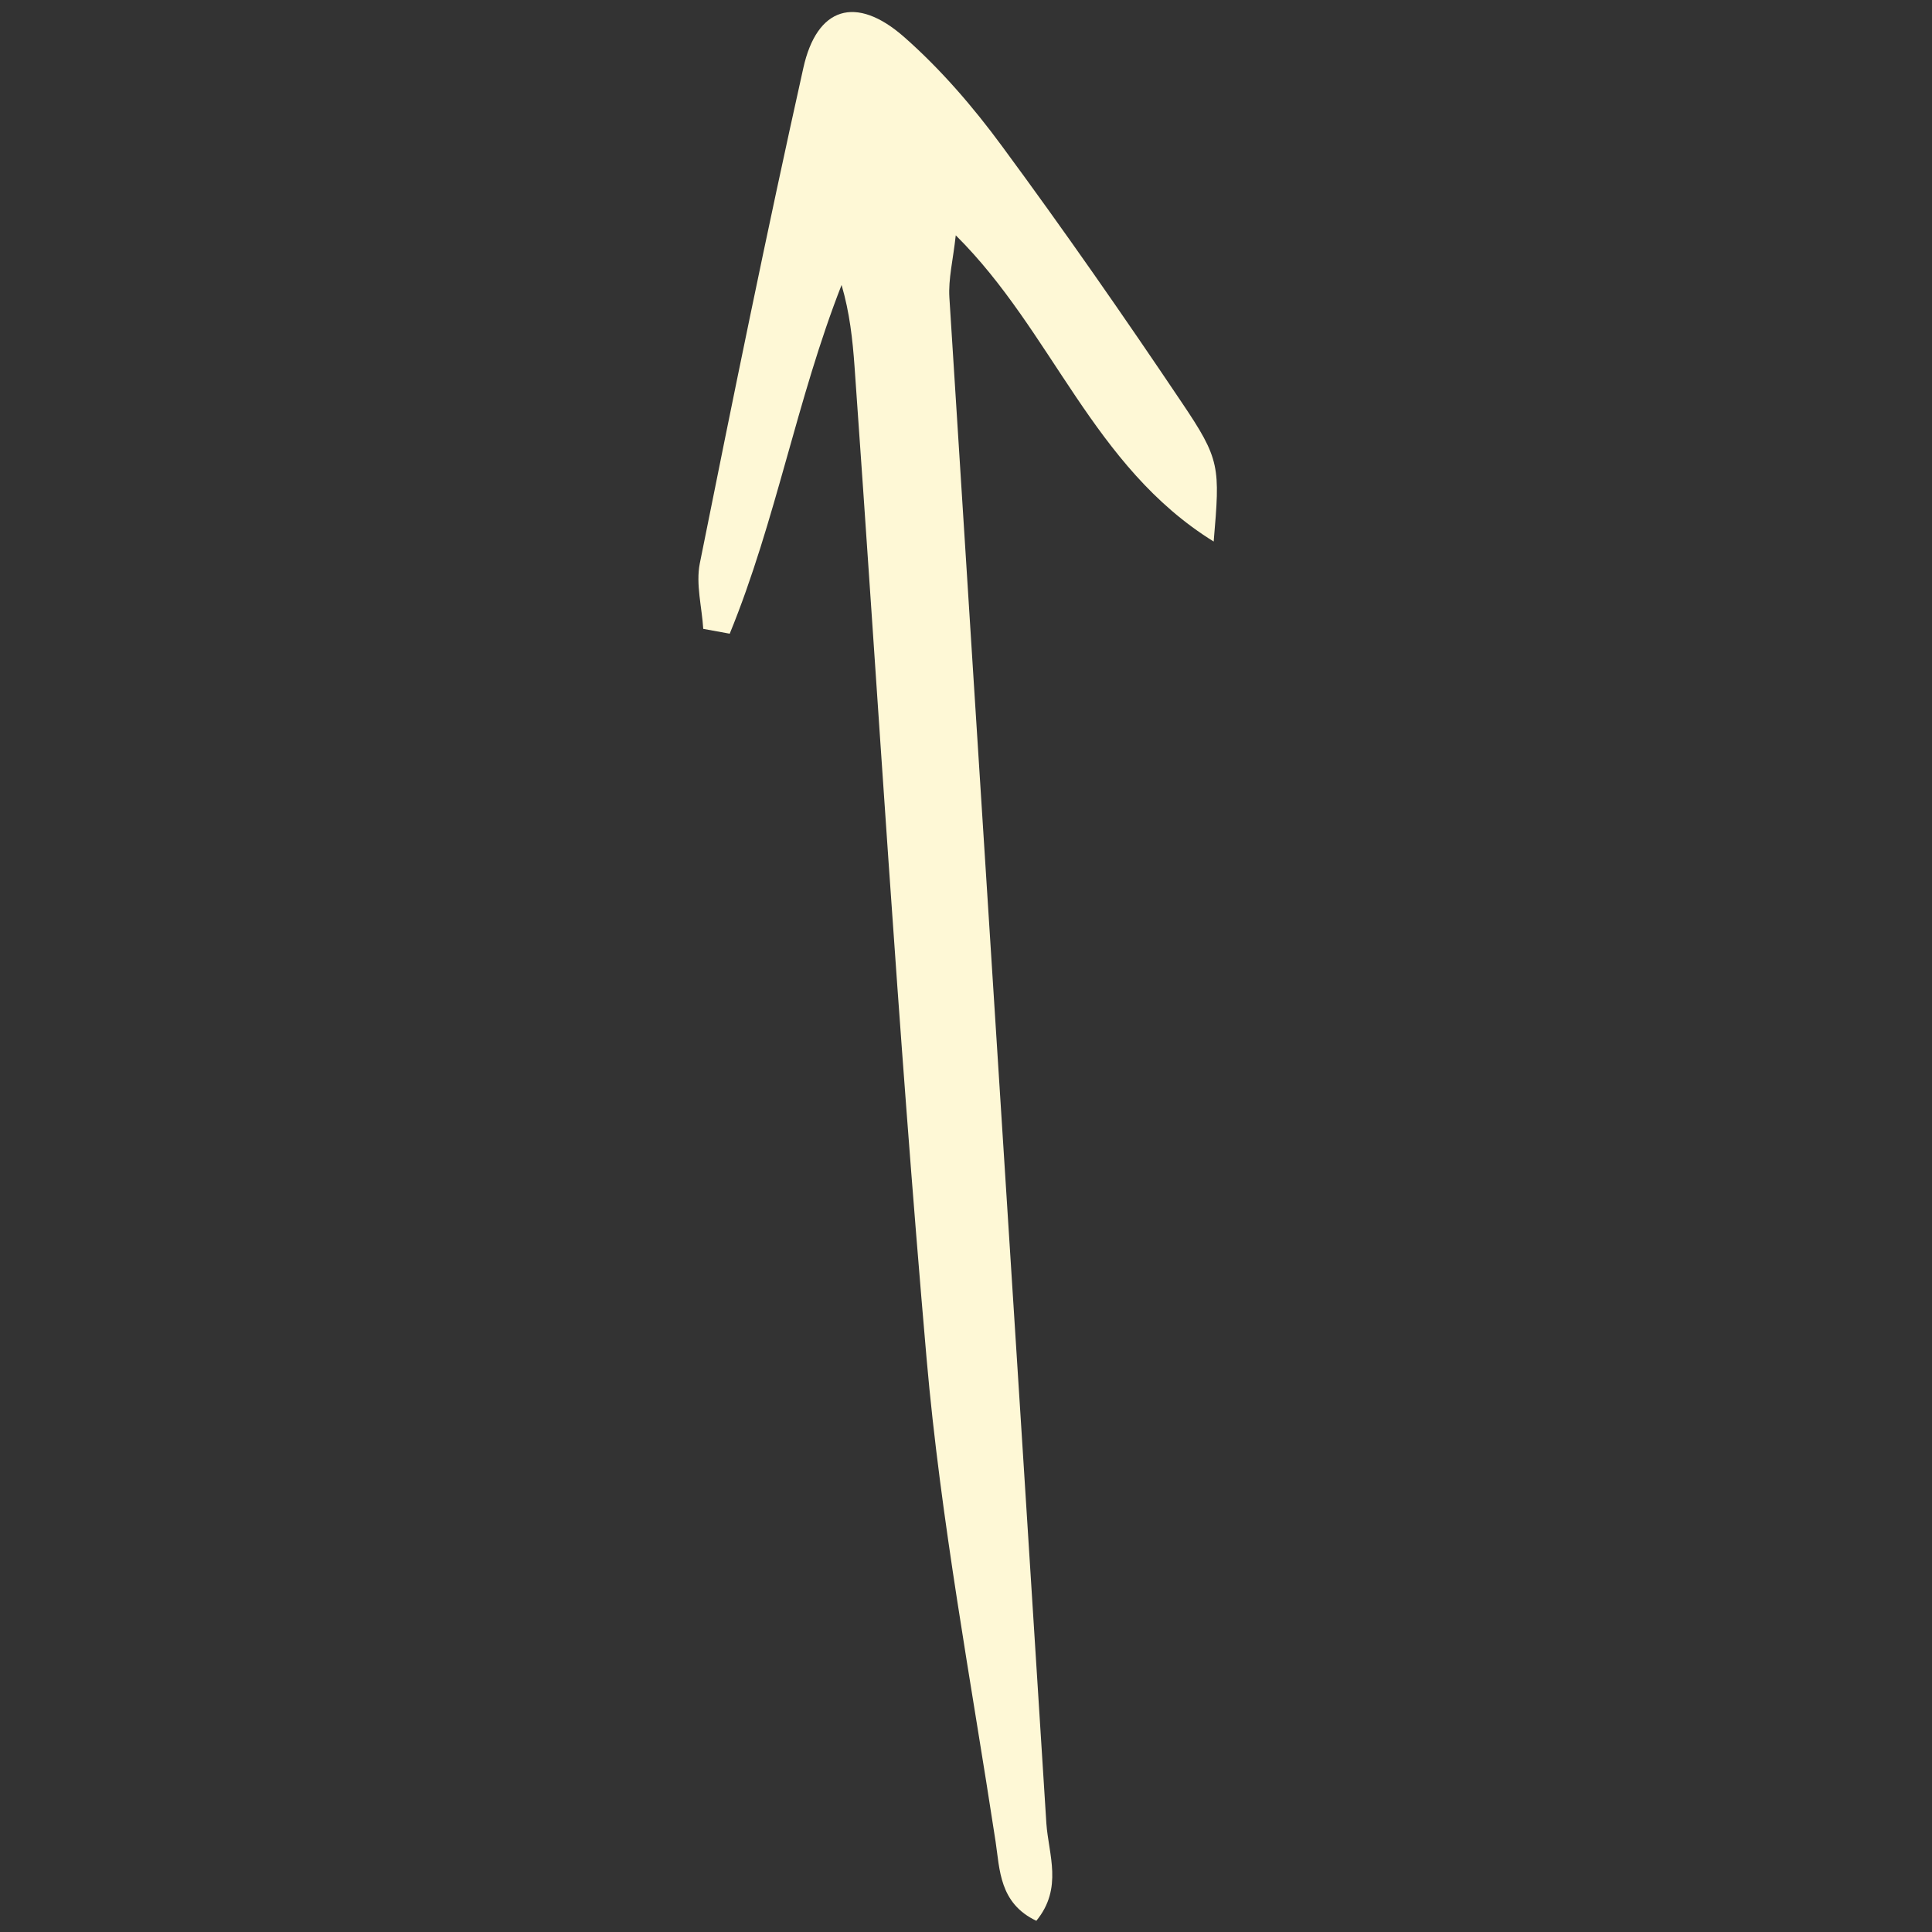 <?xml version="1.0" encoding="utf-8"?>
<!-- Generator: Adobe Illustrator 24.1.2, SVG Export Plug-In . SVG Version: 6.00 Build 0)  -->
<svg version="1.1" id="Warstwa_1" xmlns="http://www.w3.org/2000/svg" xmlns:xlink="http://www.w3.org/1999/xlink" x="0px" y="0px"
	 viewBox="0 0 100 100" style="enable-background:new 0 0 100 100;" xml:space="preserve">
<rect x="0" y="0" width="100" height="100" fill="#333333" stroke="none"/>
<style type="text/css">
	.st0{fill:#FEF8D6;}
</style>
<g id="XMLID_538_">
	<path class="st0" d="M53.64,99.42c-1.92-0.91-1.89-2.66-2.11-4.11c-1.27-8.32-2.84-16.62-3.57-24.99
		c-1.49-17.1-2.51-34.24-3.73-51.36c-0.1-1.39-0.25-2.77-0.67-4.21c-2.32,5.91-3.4,12.22-5.79,18.05c-0.46-0.08-0.91-0.17-1.37-0.25
		c-0.07-1.13-0.39-2.31-0.18-3.38c1.72-8.57,3.46-17.13,5.36-25.65c0.7-3.16,2.72-3.79,5.2-1.62c1.89,1.66,3.58,3.62,5.08,5.66
		c3.2,4.34,6.29,8.78,9.3,13.26c2.01,2.98,1.99,3.33,1.66,7.21c-6.28-3.89-8.32-10.86-13.35-15.85c-0.14,1.28-0.39,2.26-0.33,3.22
		c1.66,26.33,3.36,52.65,5.02,78.98C54.27,95.98,55.03,97.73,53.64,99.42z"/>
</g>
</svg>
